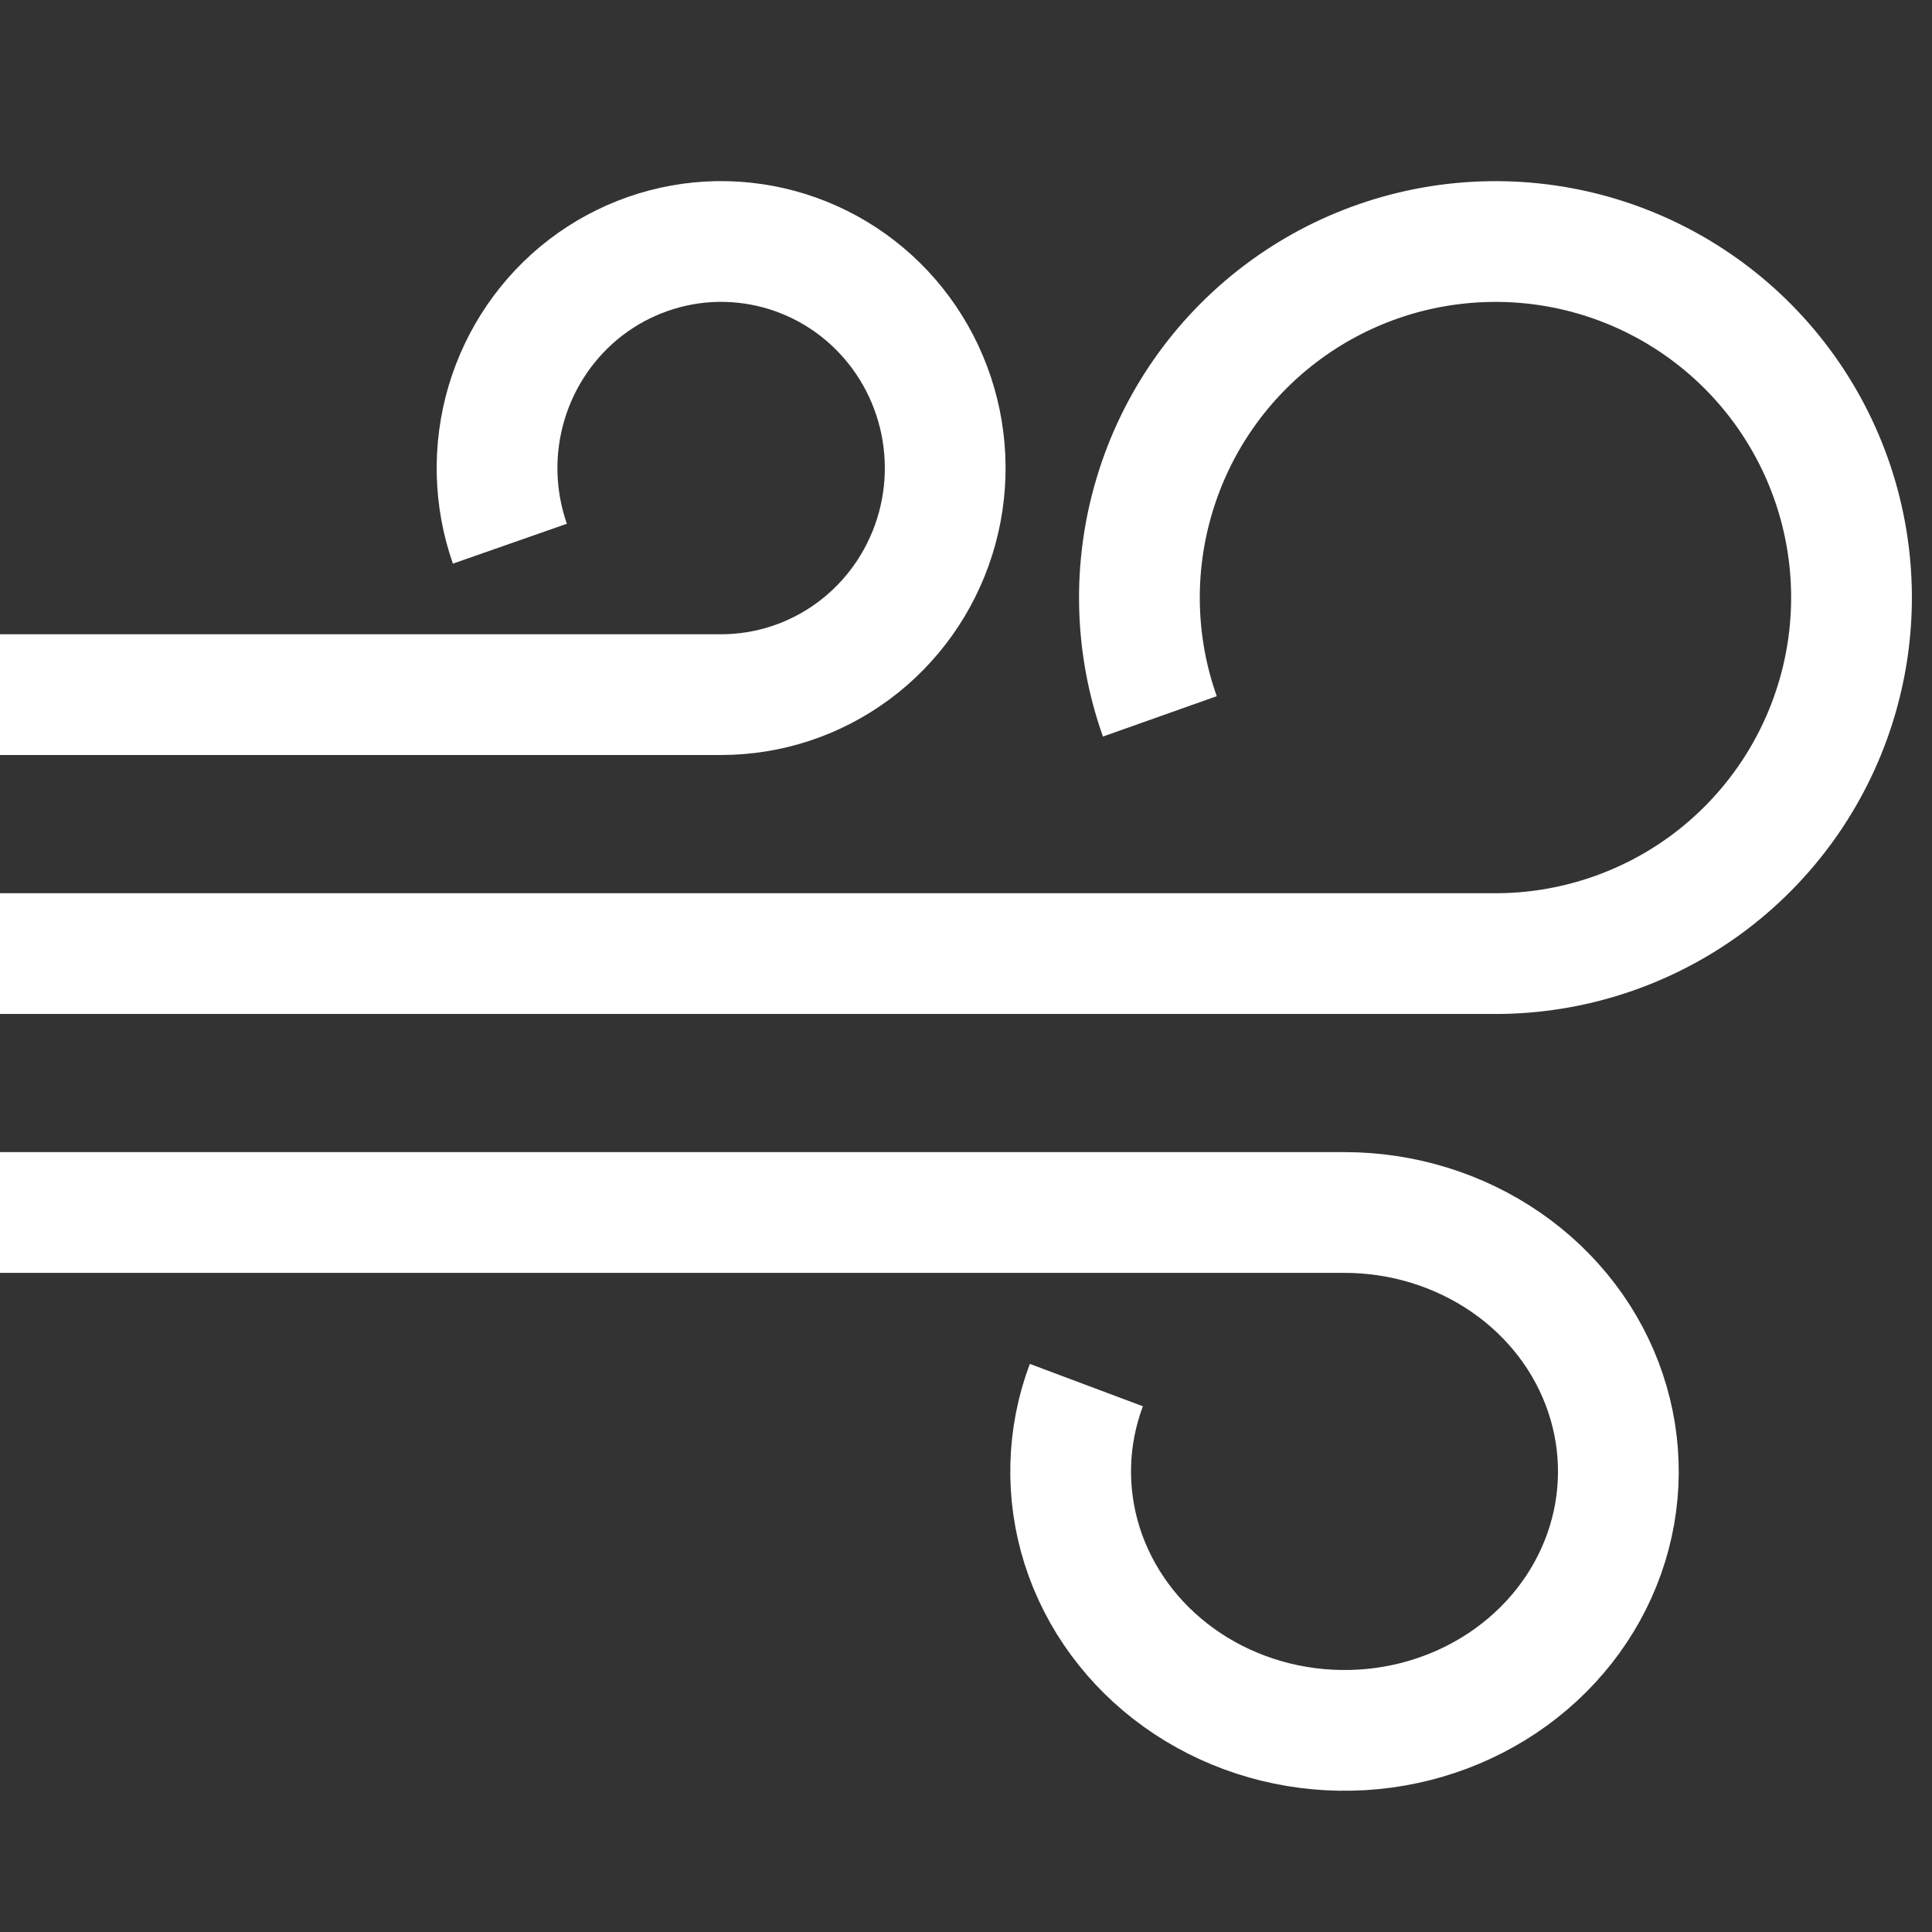 <svg width="24" height="24" viewBox="0 0 24 24" fill="none" xmlns="http://www.w3.org/2000/svg">
<rect x="0" y="0" width="24" height="24" fill="#333333" stroke="none"/>
<path d="M14.408 8.899C14.094 8.014 14.071 7.052 14.341 6.153C14.61 5.253 15.159 4.463 15.908 3.896C16.656 3.33 17.566 3.016 18.505 3.001C19.444 2.985 20.363 3.269 21.13 3.811C21.897 4.353 22.471 5.125 22.77 6.015C23.069 6.905 23.077 7.867 22.792 8.762C22.508 9.657 21.946 10.438 21.189 10.993C20.431 11.547 19.516 11.846 18.577 11.846H0" stroke="white" stroke-width="1.5"/>
<path d="M13.495 17.206C13.254 17.849 13.236 18.549 13.443 19.203C13.651 19.857 14.073 20.432 14.649 20.844C15.225 21.256 15.924 21.484 16.646 21.495C17.369 21.507 18.076 21.3 18.666 20.906C19.255 20.512 19.697 19.951 19.927 19.303C20.157 18.656 20.163 17.956 19.944 17.305C19.726 16.654 19.294 16.086 18.711 15.683C18.128 15.28 17.424 15.062 16.702 15.062H0" stroke="white" stroke-width="1.5"/>
<path d="M6.334 6.754C6.137 6.191 6.122 5.579 6.292 5.006C6.462 4.434 6.807 3.931 7.278 3.57C7.749 3.21 8.322 3.01 8.913 3C9.504 2.991 10.082 3.171 10.565 3.516C11.047 3.861 11.409 4.352 11.597 4.919C11.785 5.485 11.79 6.097 11.611 6.667C11.432 7.236 11.079 7.733 10.602 8.086C10.125 8.439 9.549 8.629 8.958 8.629H0" stroke="white" stroke-width="1.5"/>
</svg>
